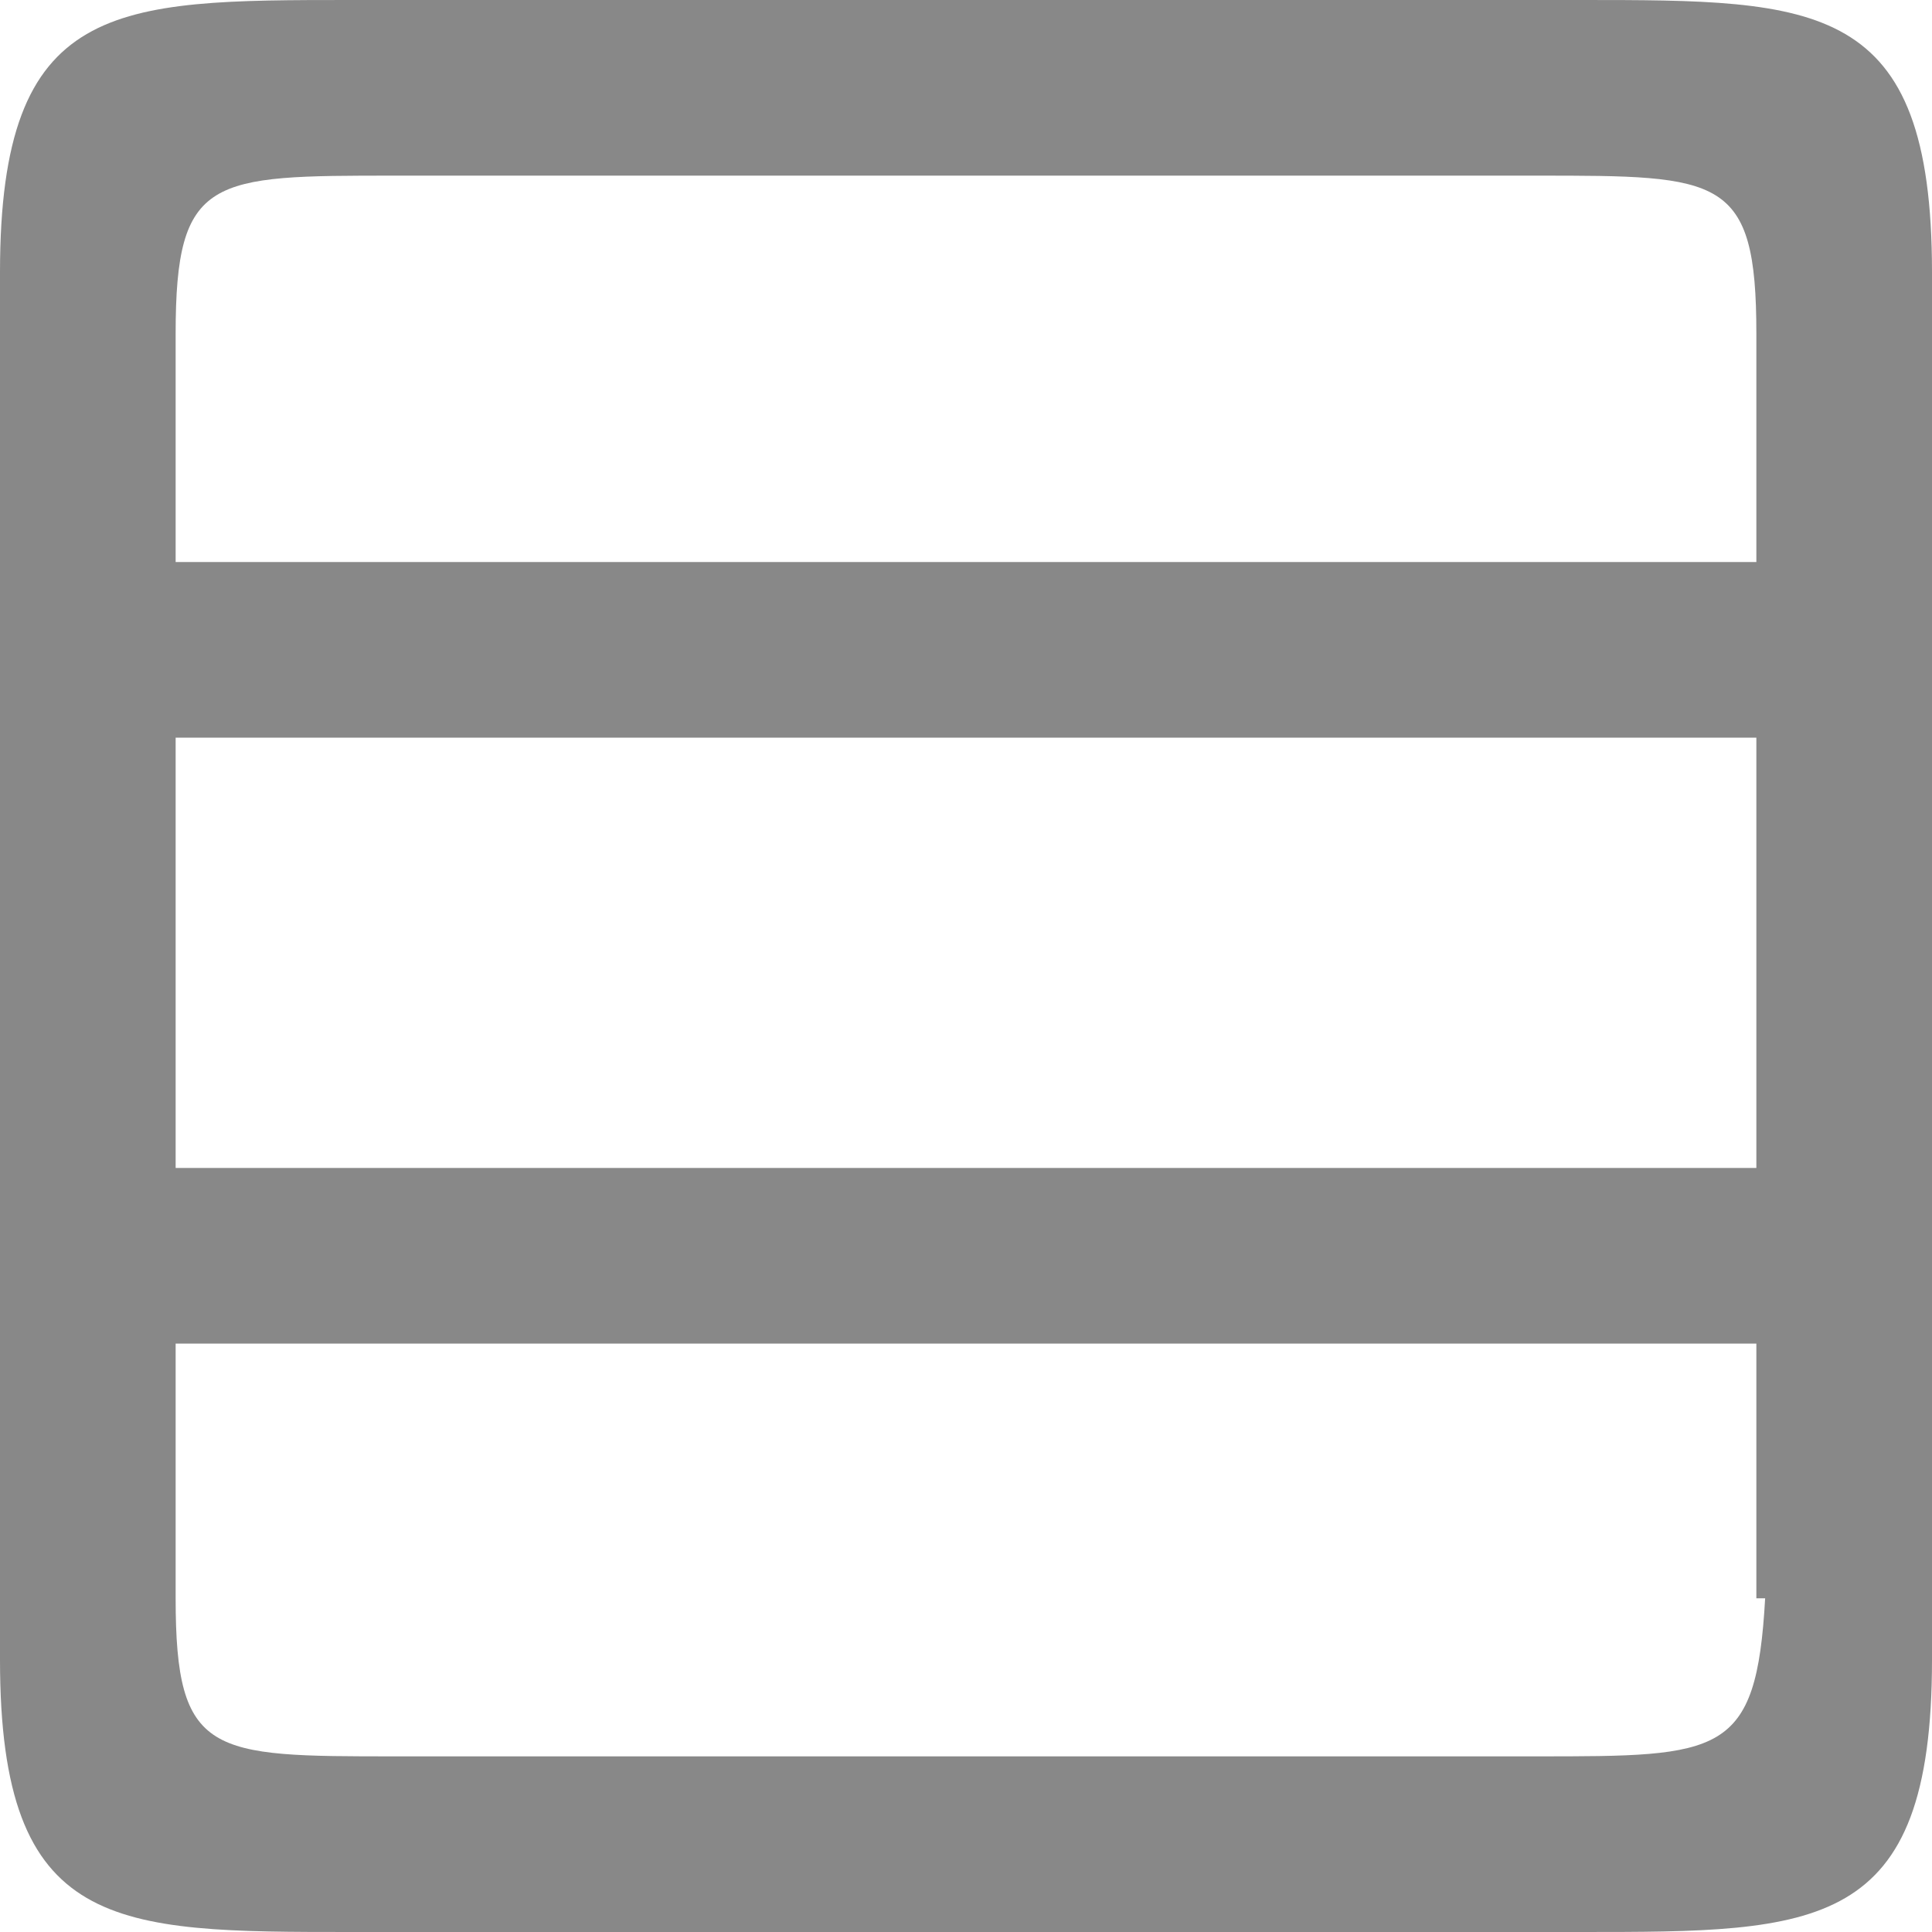 <svg xmlns="http://www.w3.org/2000/svg" viewBox="11 11 22 22"><path fill="#888" d="M29 11H15c-2.7 0-4 0-4 3.1v15.8c0 3.1 1.3 3.1 4 3.1h14c2.7 0 4 0 4-3.1V14.1c0-3.1-1.3-3.1-4-3.1zm2 13.3H13v-4.9h18v4.9zM15.5 13h13c2.1 0 2.5 0 2.5 1.8v2.6H13v-2.6c0-1.8.4-1.8 2.5-1.8zm13 18h-13c-2.1 0-2.5 0-2.5-1.8v-2.9h18v2.9h.1C31 31 30.6 31 28.5 31z"/></svg>